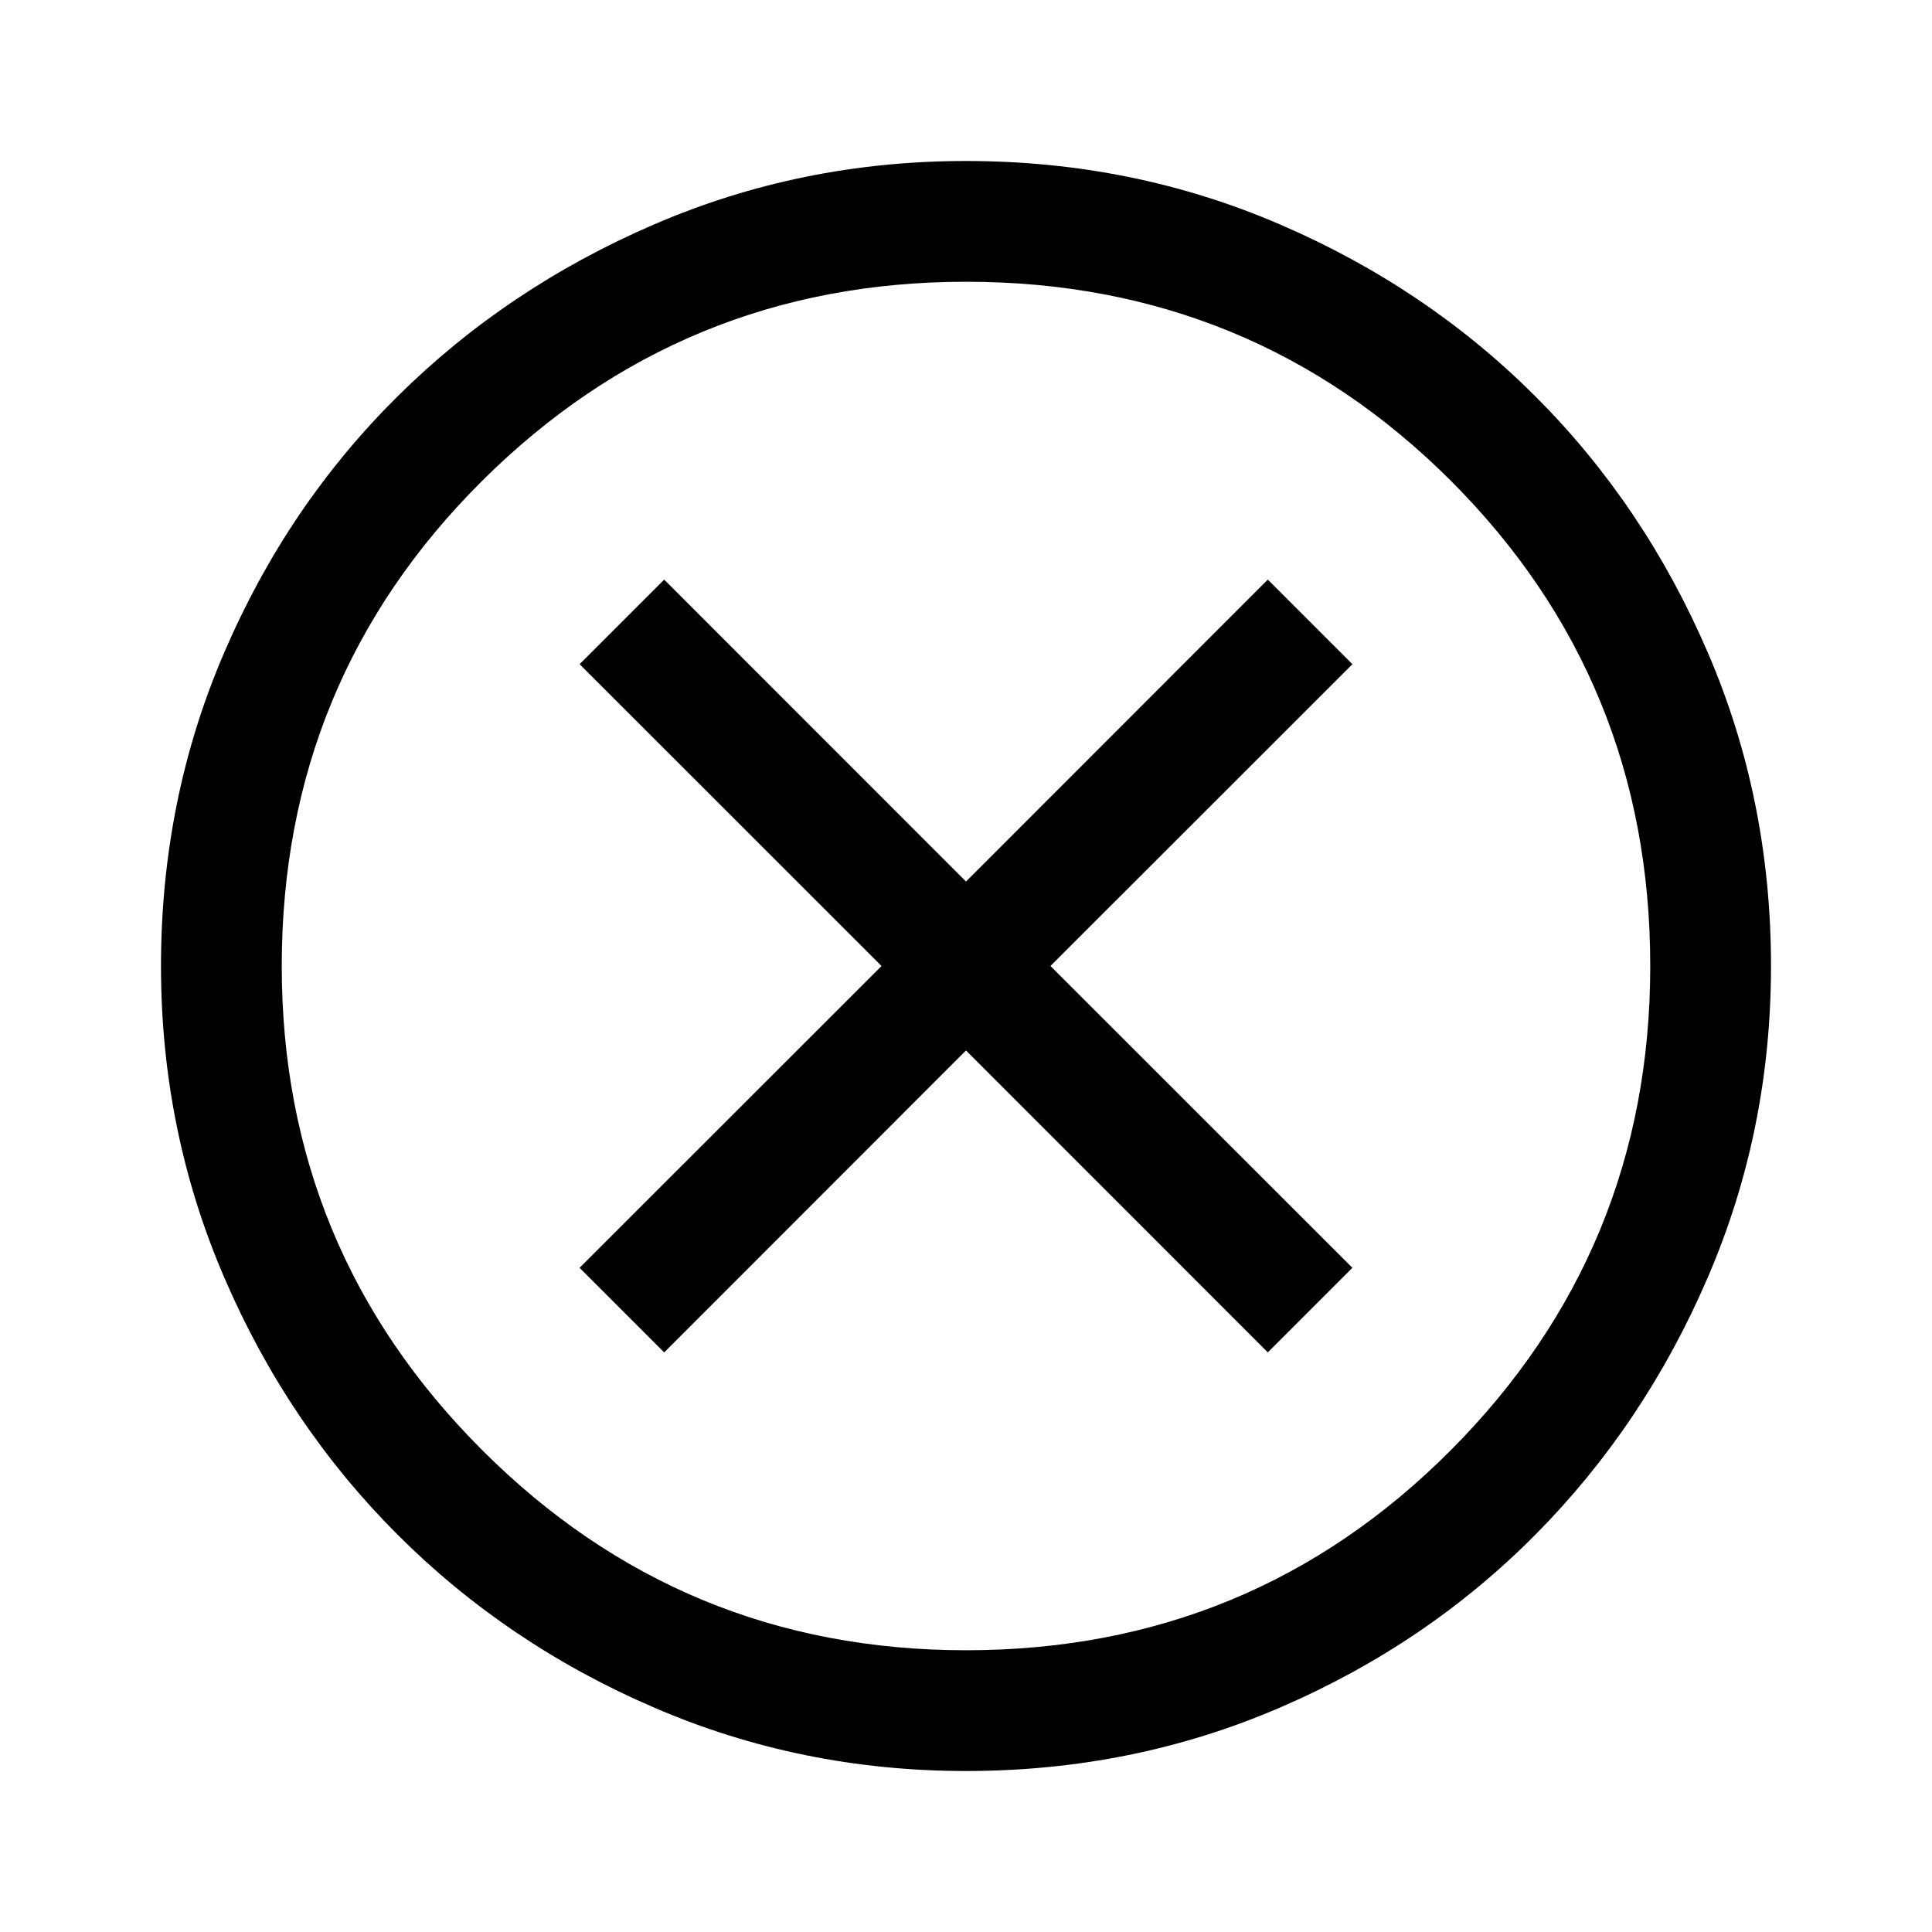 <svg width="18" height="18" viewBox="0 0 18 18" fill="none" xmlns="http://www.w3.org/2000/svg">
<path d="M6.188 12.6L9 9.787L11.812 12.6L12.6 11.812L9.787 9L12.6 6.188L11.812 5.4L9 8.213L6.188 5.4L5.4 6.188L8.213 9L5.4 11.812L6.188 12.6ZM9 16.5C7.975 16.5 7.006 16.303 6.094 15.909C5.181 15.516 4.384 14.978 3.703 14.297C3.022 13.616 2.484 12.819 2.091 11.906C1.697 10.994 1.5 10.025 1.5 9C1.5 7.963 1.697 6.987 2.091 6.075C2.484 5.162 3.022 4.369 3.703 3.694C4.384 3.019 5.181 2.484 6.094 2.091C7.006 1.697 7.975 1.5 9 1.5C10.037 1.5 11.012 1.697 11.925 2.091C12.838 2.484 13.631 3.019 14.306 3.694C14.981 4.369 15.516 5.162 15.909 6.075C16.303 6.987 16.5 7.963 16.5 9C16.5 10.025 16.303 10.994 15.909 11.906C15.516 12.819 14.981 13.616 14.306 14.297C13.631 14.978 12.838 15.516 11.925 15.909C11.012 16.303 10.037 16.5 9 16.5ZM9 15.375C10.775 15.375 12.281 14.753 13.519 13.509C14.756 12.266 15.375 10.762 15.375 9C15.375 7.225 14.756 5.719 13.519 4.481C12.281 3.244 10.775 2.625 9 2.625C7.237 2.625 5.734 3.244 4.491 4.481C3.247 5.719 2.625 7.225 2.625 9C2.625 10.762 3.247 12.266 4.491 13.509C5.734 14.753 7.237 15.375 9 15.375Z" fill="black"/>
</svg>

